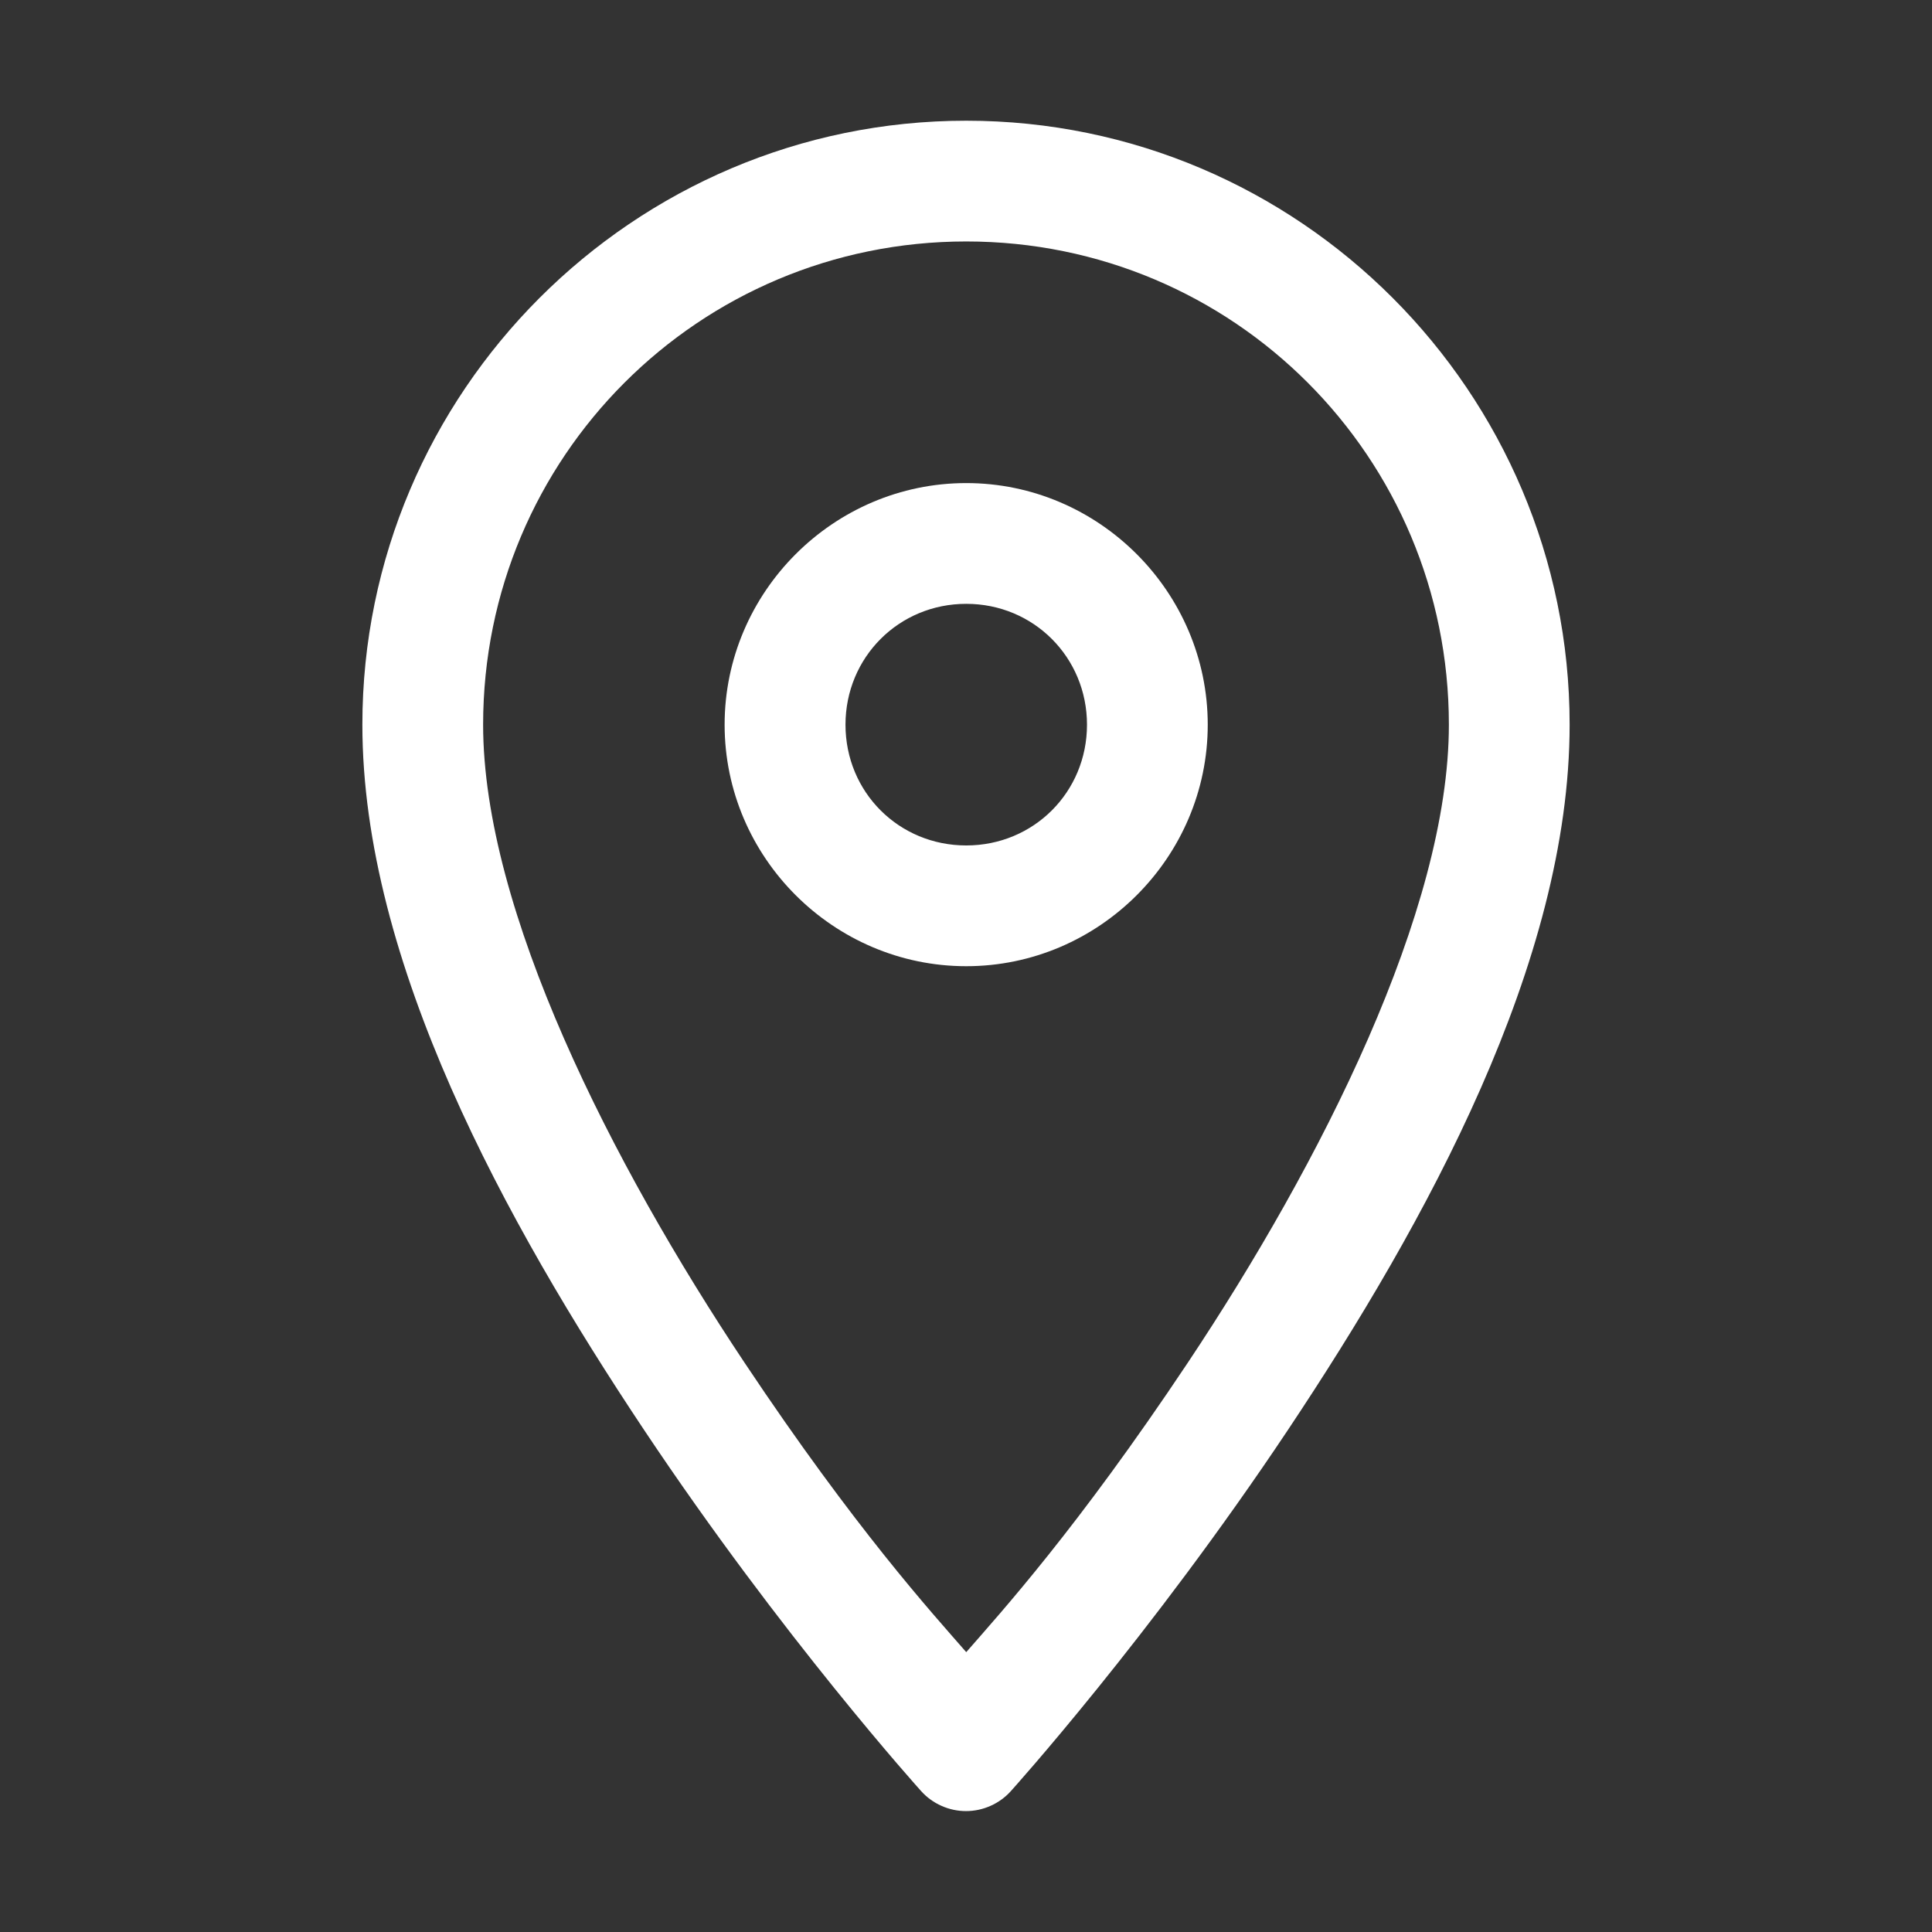 <svg width="48" height="48" viewBox="0 0 48 48" fill="none" xmlns="http://www.w3.org/2000/svg">
<rect x="0" y="0" width="48" height="48" fill="#333333" stroke="none"/>
<path d="M24.006 2.999C15.739 2.999 9.003 9.739 9.003 18.005C9.003 23.898 12.558 30.36 15.999 35.522C19.44 40.684 22.887 44.501 22.887 44.501C23.027 44.657 23.199 44.781 23.391 44.866C23.583 44.952 23.79 44.996 24 44.996C24.21 44.996 24.417 44.952 24.609 44.866C24.801 44.781 24.973 44.657 25.113 44.501C25.113 44.501 28.56 40.684 32.001 35.522C35.442 30.36 38.997 23.898 38.997 18.005C38.997 9.739 32.272 2.999 24.006 2.999ZM24.006 5.999C30.651 5.999 35.997 11.36 35.997 18.005C35.997 22.612 32.816 28.897 29.508 33.86C26.756 37.988 24.854 40.074 24.006 41.047C23.16 40.076 21.255 37.991 18.501 33.86C15.192 28.897 12.003 22.612 12.003 18.005C12.003 11.36 17.361 5.999 24.006 5.999ZM24.006 12.002C20.71 12.002 18.003 14.709 18.003 18.005C18.003 21.301 20.71 24.005 24.006 24.005C27.302 24.005 30.006 21.301 30.006 18.005C30.006 14.709 27.302 12.002 24.006 12.002ZM24.006 15.002C25.68 15.002 27.006 16.331 27.006 18.005C27.006 19.68 25.68 21.005 24.006 21.005C22.331 21.005 21.006 19.68 21.006 18.005C21.006 16.331 22.331 15.002 24.006 15.002Z" fill="white"/>
</svg>
